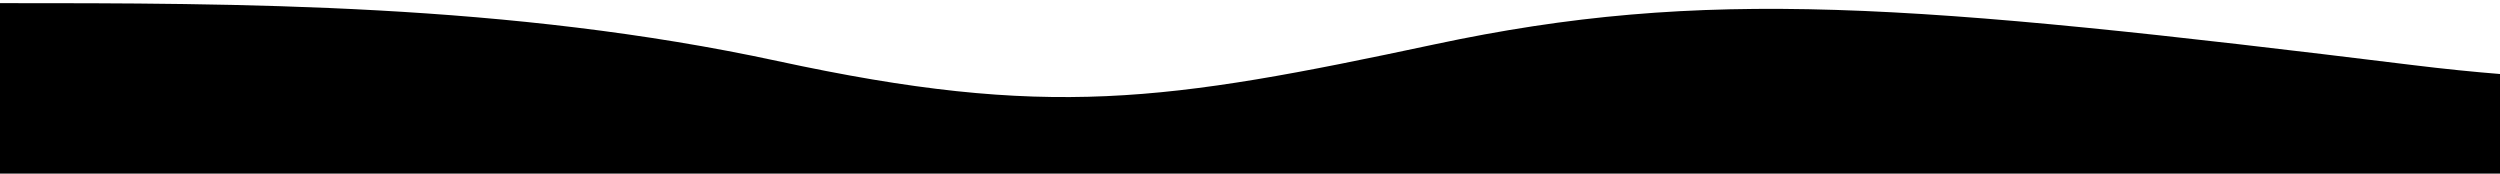 <svg class="wave-1hkxOo" version="1.1" xmlns="http://www.w3.org/2000/svg" viewBox="0 0 1440 100" preserveAspectRatio="none"><path class="wavePath-haxJK1 animationPaused-2hZ4IO" d="M826.337,25.54 C670.97,58.656 603.696,68.787 447.802,35.144 C293.343,1.811 137.334,1.811 0,1.811 L0,150 L1920,150 L1920,1.811 C1739.535,-16.685 1679.864,73.161 1389.783,37.486 C1099.701,1.811 981.705,-7.577 826.337,25.54 Z" fill="currentColor">  </path></svg>